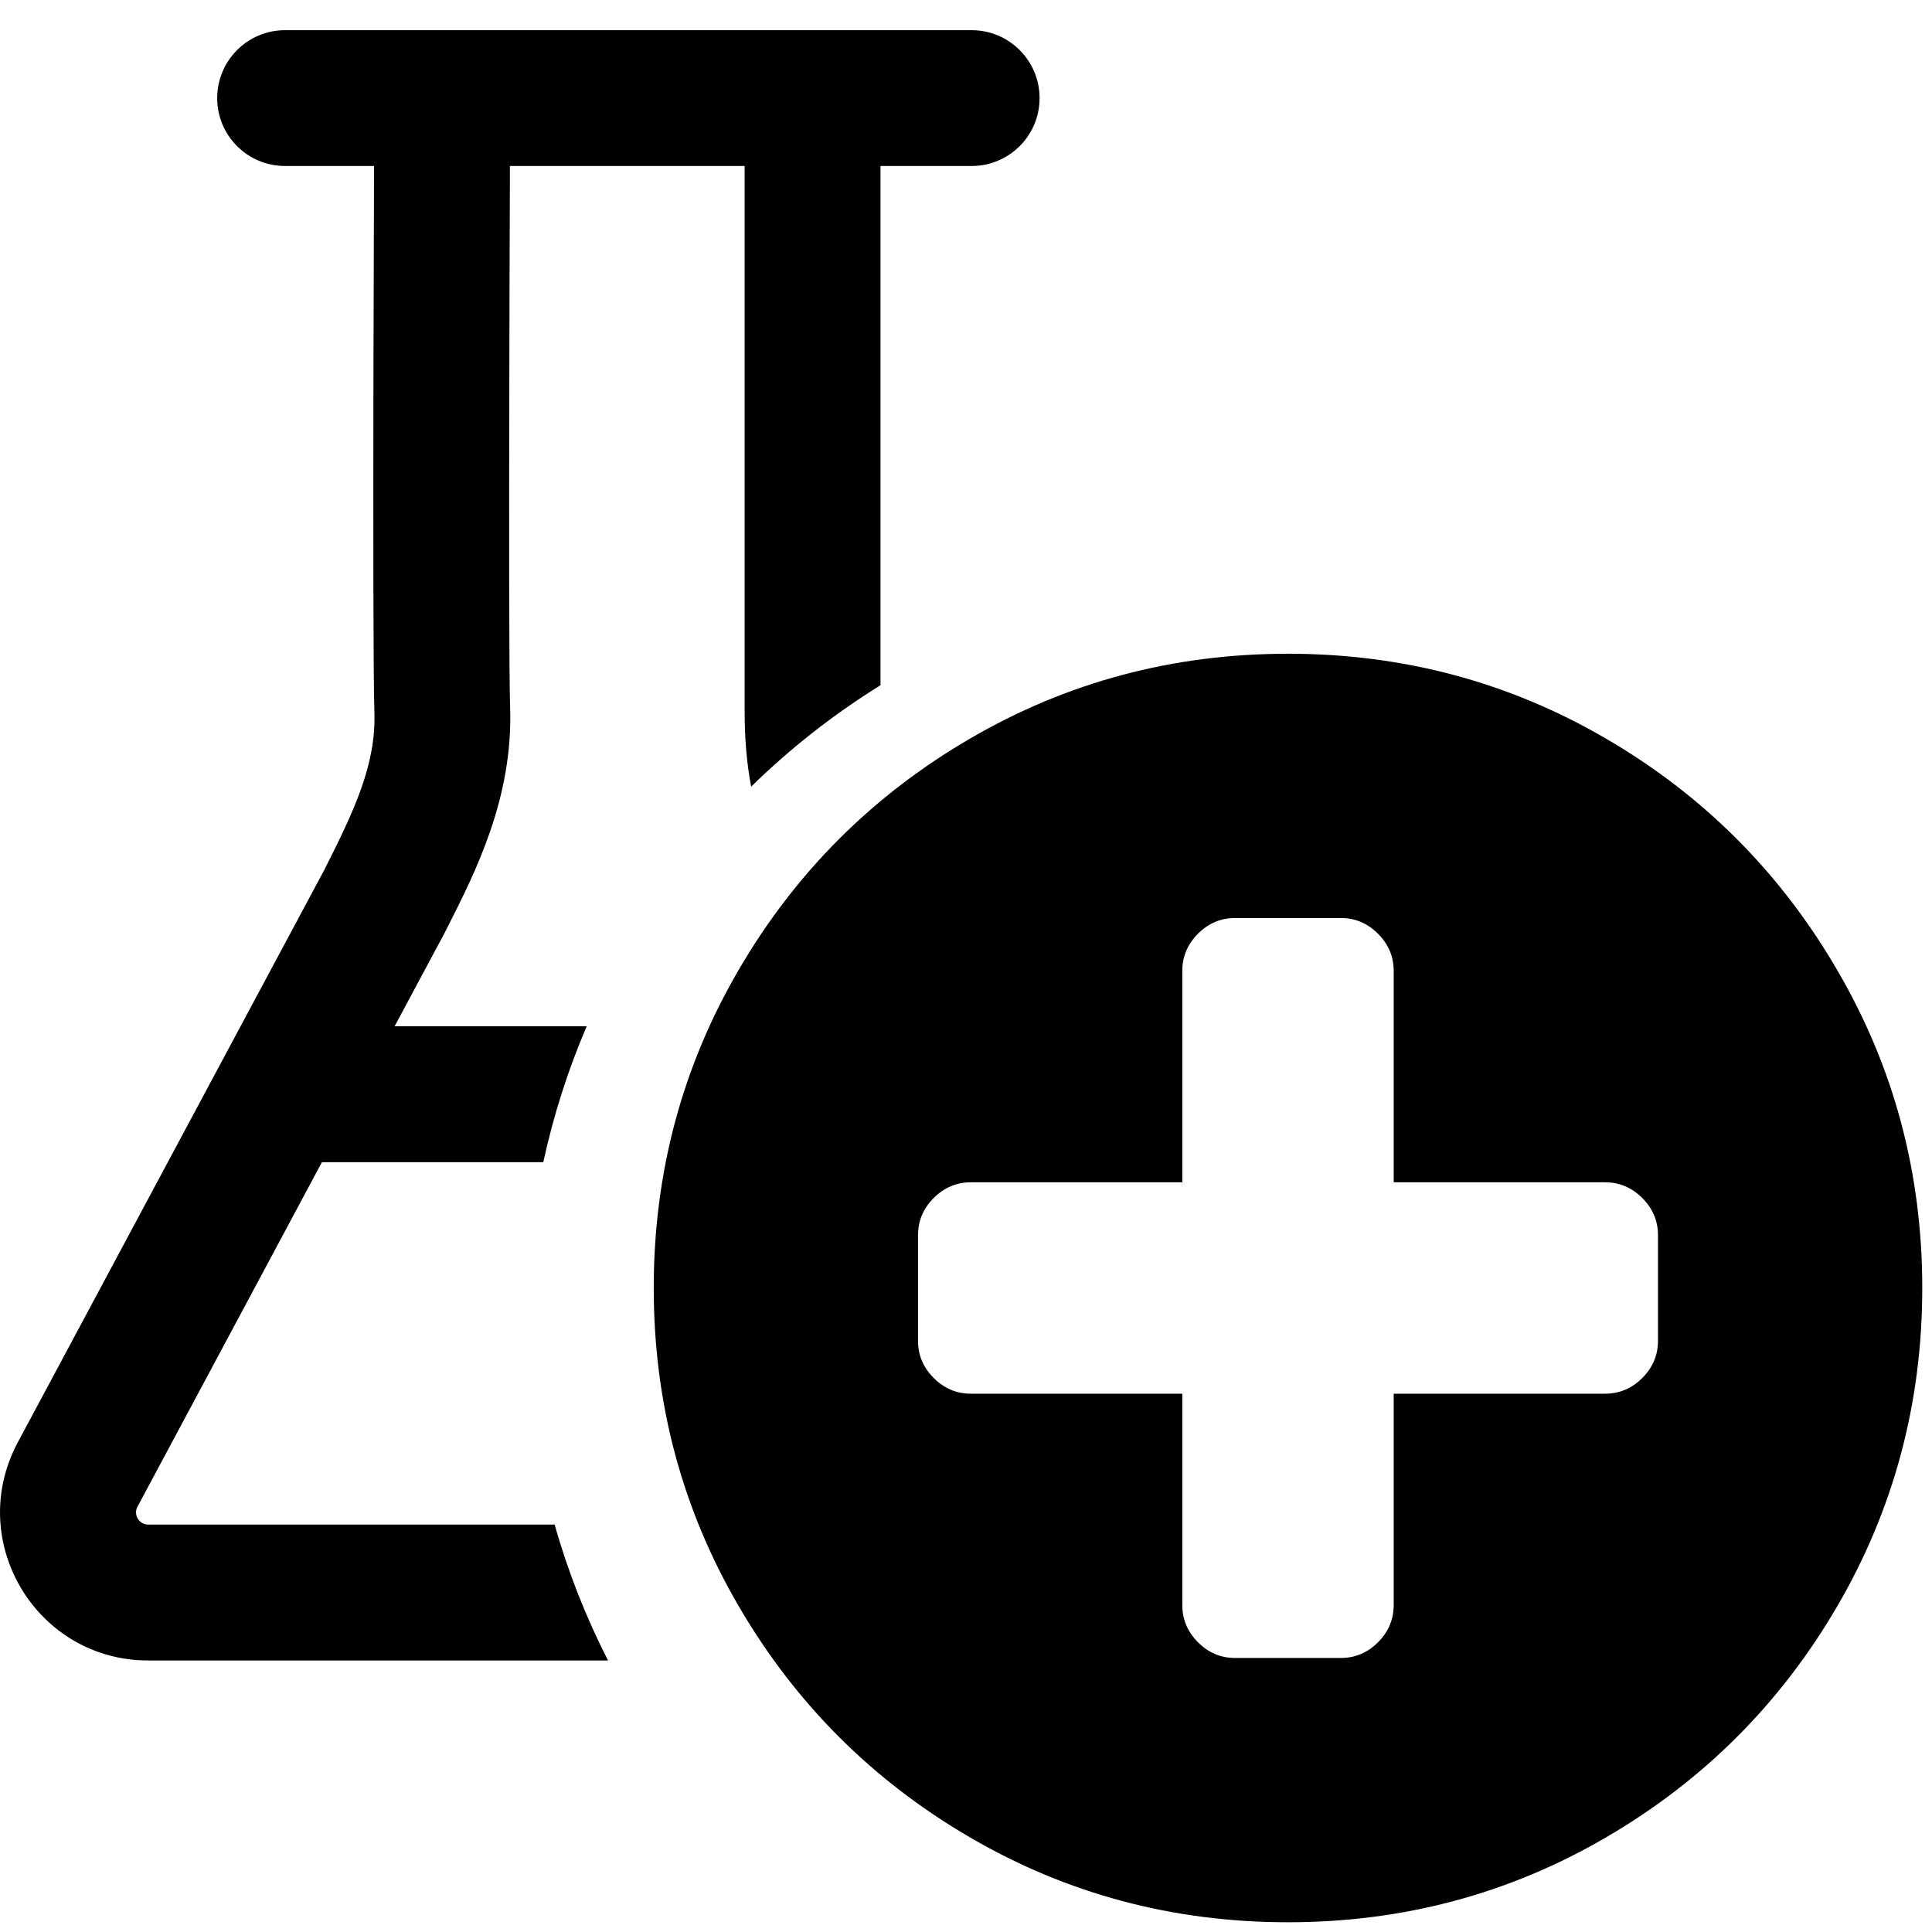 <svg width="24" height="24" viewBox="0 0 24 24" fill="none" xmlns="http://www.w3.org/2000/svg">
<path d="M2.698 1.219C2.698 0.753 3.075 0.375 3.541 0.375H12.07C12.536 0.375 12.914 0.753 12.914 1.219C12.914 1.685 12.536 2.062 12.07 2.062H10.938V8.512C10.356 8.873 9.817 9.296 9.331 9.772C9.278 9.494 9.25 9.187 9.25 8.829V2.062H6.334L6.334 2.284C6.331 2.926 6.329 3.793 6.327 4.687C6.323 6.487 6.323 8.367 6.337 8.797C6.373 9.911 5.908 10.83 5.556 11.524L5.519 11.597L4.902 12.749H7.288C7.057 13.288 6.876 13.852 6.749 14.437H3.999L1.704 18.724C1.657 18.824 1.732 18.939 1.84 18.939H6.89C7.056 19.527 7.28 20.092 7.553 20.627H1.84C0.47 20.627 -0.417 19.18 0.2 17.958L0.209 17.94L4.027 10.809C4.406 10.059 4.671 9.497 4.651 8.851C4.636 8.384 4.636 6.461 4.639 4.683C4.641 3.788 4.644 2.921 4.646 2.278L4.647 2.062H3.541C3.075 2.062 2.698 1.685 2.698 1.219Z" fill="black"/>
<path fill-rule="evenodd" clip-rule="evenodd" d="M20.596 16.657V15.343C20.596 15.166 20.531 15.012 20.401 14.882C20.271 14.752 20.117 14.687 19.939 14.687H17.313V12.061C17.313 11.883 17.248 11.729 17.118 11.599C16.988 11.469 16.834 11.404 16.656 11.404H15.343C15.165 11.404 15.011 11.469 14.882 11.599C14.752 11.729 14.687 11.883 14.687 12.061V14.687H12.06C11.883 14.687 11.729 14.752 11.599 14.882C11.469 15.012 11.404 15.166 11.404 15.343V16.657C11.404 16.834 11.469 16.988 11.599 17.118C11.729 17.248 11.883 17.313 12.06 17.313H14.687V19.939C14.687 20.117 14.752 20.271 14.882 20.401C15.011 20.531 15.165 20.596 15.343 20.596H16.656C16.834 20.596 16.988 20.531 17.118 20.401C17.248 20.271 17.313 20.117 17.313 19.939V17.313H19.939C20.117 17.313 20.271 17.248 20.401 17.118C20.531 16.988 20.596 16.834 20.596 16.657ZM22.822 12.05C23.526 13.254 23.879 14.571 23.879 16C23.879 17.429 23.526 18.748 22.822 19.955C22.118 21.162 21.162 22.118 19.955 22.822C18.748 23.527 17.429 23.879 16 23.879C14.57 23.879 13.252 23.527 12.045 22.822C10.838 22.118 9.882 21.162 9.178 19.955C8.473 18.748 8.121 17.429 8.121 16C8.121 14.571 8.473 13.252 9.178 12.045C9.882 10.838 10.838 9.882 12.045 9.178C13.252 8.473 14.57 8.121 16 8.121C17.429 8.121 18.748 8.473 19.955 9.178C21.162 9.882 22.118 10.84 22.822 12.05Z" fill="black"/>
</svg>
